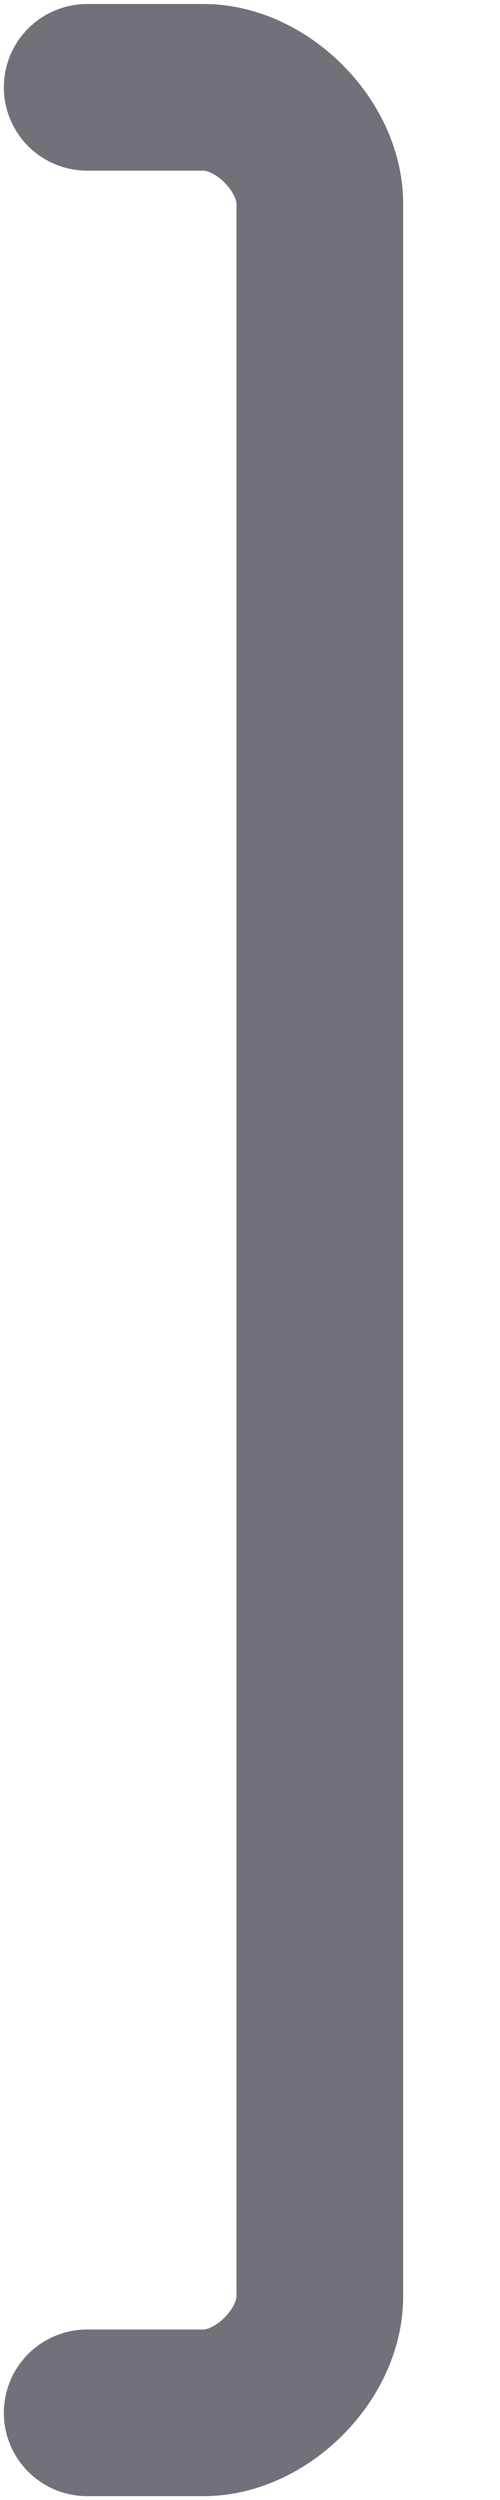 <svg width="3" height="15" viewBox="0 0 3 15" fill="none" xmlns="http://www.w3.org/2000/svg">
<path d="M0.523 0.524H1.221C1.57 0.524 1.919 0.873 1.919 1.222L1.919 13.779C1.919 14.128 1.57 14.477 1.221 14.477H0.523" stroke="#71717A" stroke-linecap="round" stroke-linejoin="round"/>
</svg>
